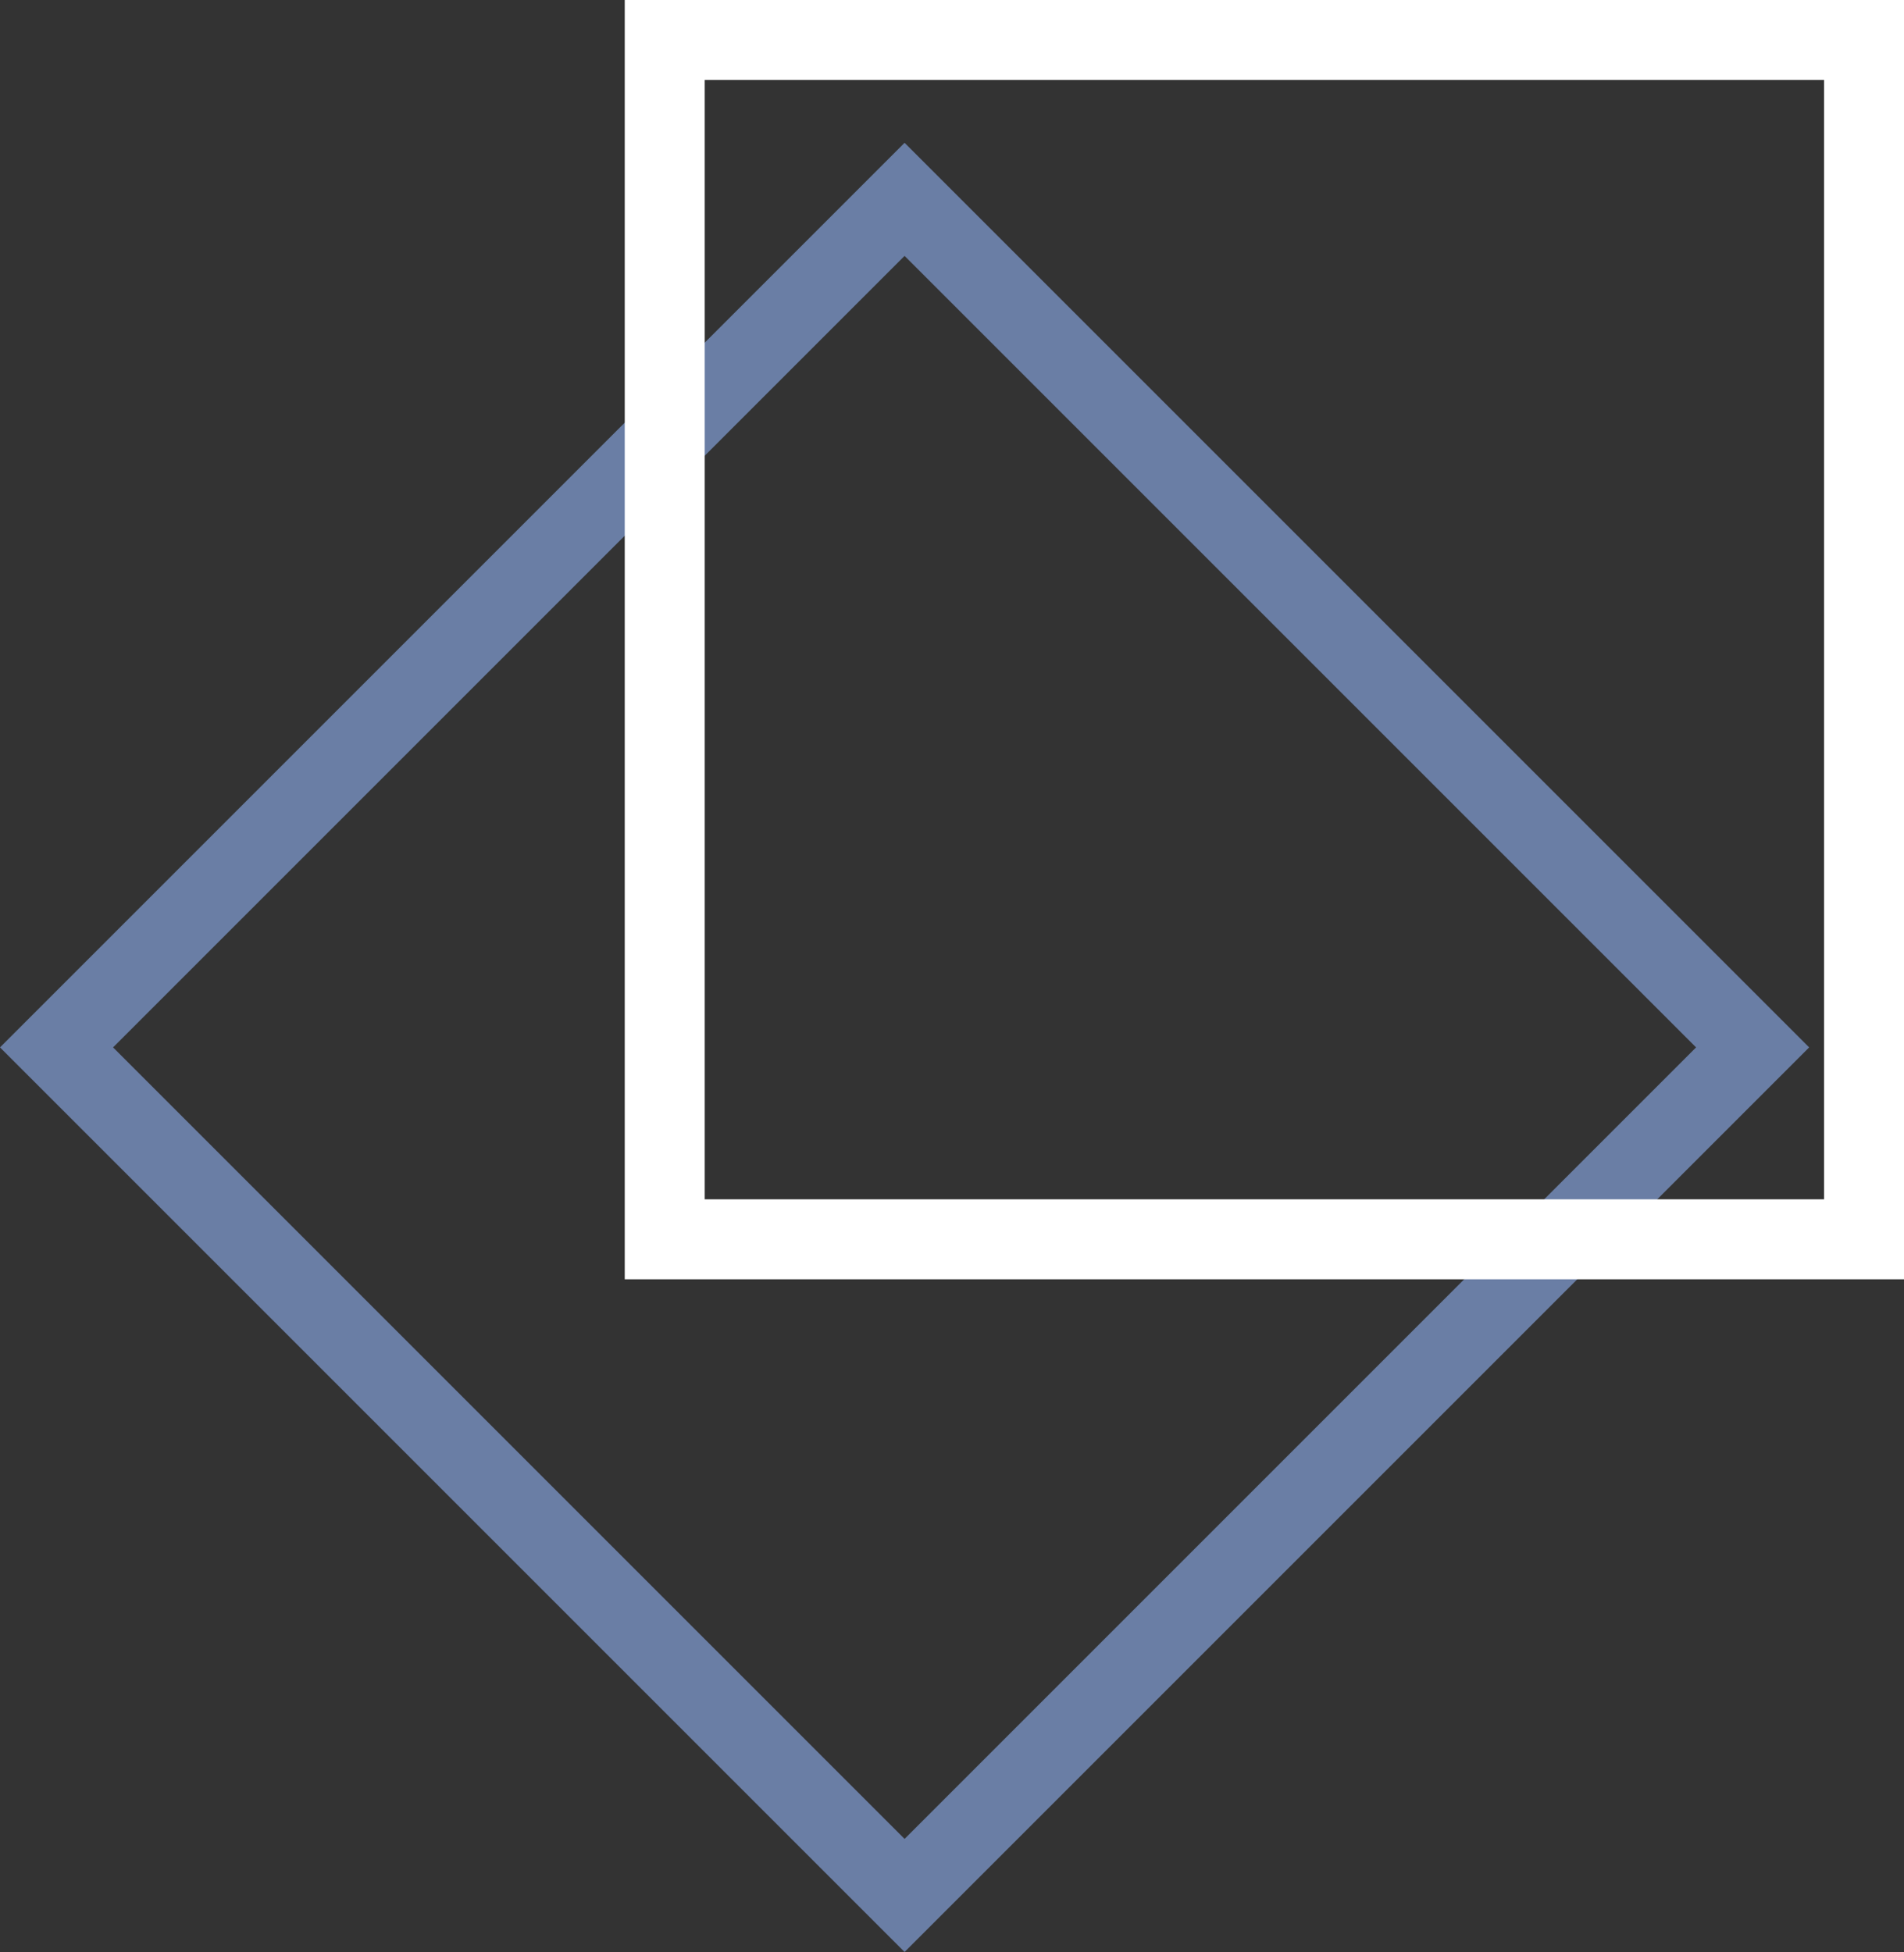 <svg xmlns="http://www.w3.org/2000/svg" width="238.137" height="244.137" viewBox="0 0 238.137 244.137">
  <rect x="0" y="0" width="238.137" height="244.137" fill="#333333" stroke="none"/>
  <defs>
    <style>
      .cls-1, .cls-2, .cls-4 {
        fill: none;
      }

      .cls-1 {
        stroke: #6a7ea5;
      }

      .cls-1, .cls-2 {
        stroke-width: 10px;
      }

      .cls-2 {
        stroke: #fff;
      }

      .cls-3 {
        stroke: none;
      }
    </style>
  </defs>
  <g id="kwadratowe" transform="translate(-593.863 -329)">
    <g id="Rectangle_10" data-name="Rectangle 10" class="cls-1" transform="translate(707 346.863) rotate(45)">
      <rect class="cls-3" width="160" height="160"/>
      <rect class="cls-4" x="5" y="5" width="150" height="150"/>
    </g>
    <g id="Rectangle_9" data-name="Rectangle 9" class="cls-2" transform="translate(672 329)">
      <rect class="cls-3" width="160" height="160"/>
      <rect class="cls-4" x="5" y="5" width="150" height="150"/>
    </g>
  </g>
</svg>

